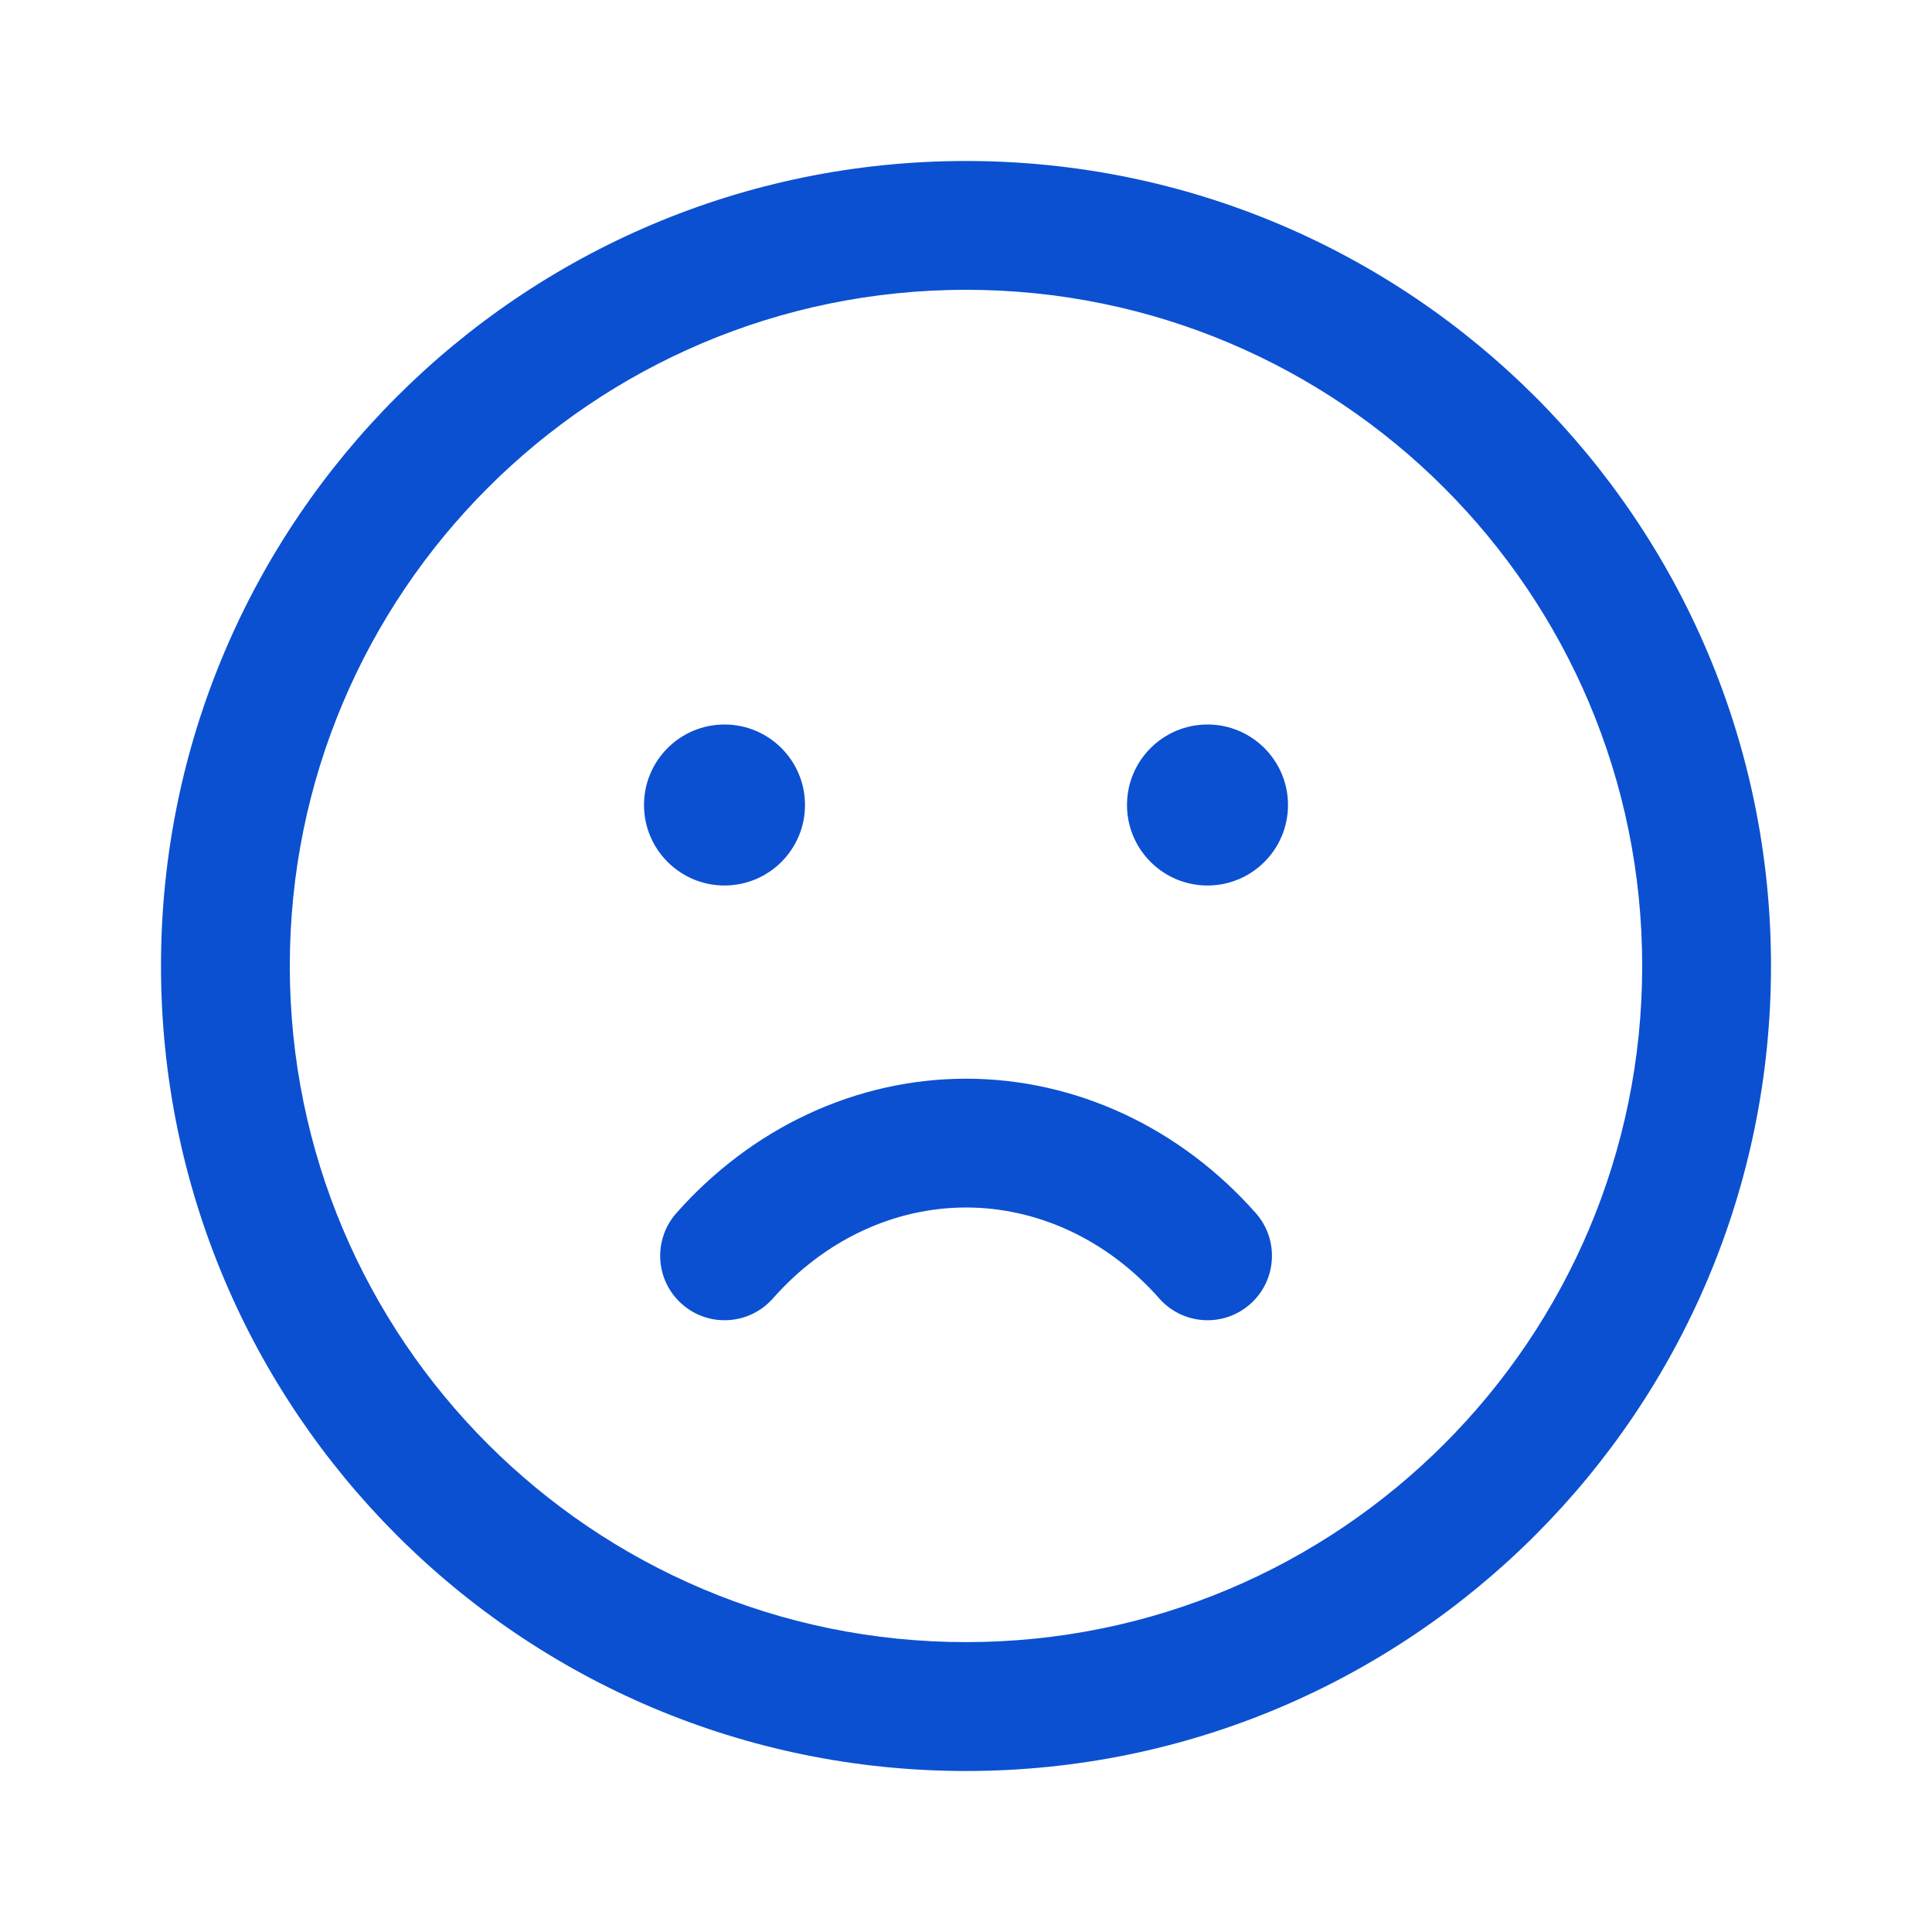<svg width="24" height="24" viewBox="0 0 24 24" fill="none" xmlns="http://www.w3.org/2000/svg">
<path fill-rule="evenodd" clip-rule="evenodd" d="M20.4 11.999C20.4 16.639 16.639 20.399 12 20.399C7.361 20.399 3.6 16.639 3.6 11.999C3.6 7.36 7.361 3.6 12 3.6C16.639 3.6 20.4 7.36 20.4 11.999ZM12 22C17.523 22 22 17.522 22 11.999C22 6.477 17.523 2 12 2C6.477 2 2 6.477 2 11.999C2 17.522 6.477 22 12 22ZM13.29 15.29C12.878 15.098 12.441 15 12.001 15C11.561 15 11.123 15.098 10.712 15.29C10.301 15.482 9.922 15.766 9.601 16.13C9.308 16.461 8.803 16.493 8.472 16.2C8.14 15.908 8.109 15.402 8.401 15.071C8.862 14.549 9.417 14.129 10.035 13.84C10.655 13.551 11.323 13.4 12.001 13.4C12.678 13.4 13.347 13.551 13.966 13.84C14.585 14.129 15.14 14.549 15.601 15.071C15.893 15.402 15.861 15.908 15.53 16.2C15.199 16.493 14.693 16.461 14.401 16.13C14.08 15.766 13.701 15.482 13.29 15.29ZM10 10C10 10.552 9.552 11 9 11C8.448 11 8 10.552 8 10C8 9.448 8.448 9 9 9C9.552 9 10 9.448 10 10ZM16 10C16 10.552 15.552 11 15 11C14.448 11 14 10.552 14 10C14 9.448 14.448 9 15 9C15.552 9 16 9.448 16 10Z" fill="#0B50D0"/>
</svg>
